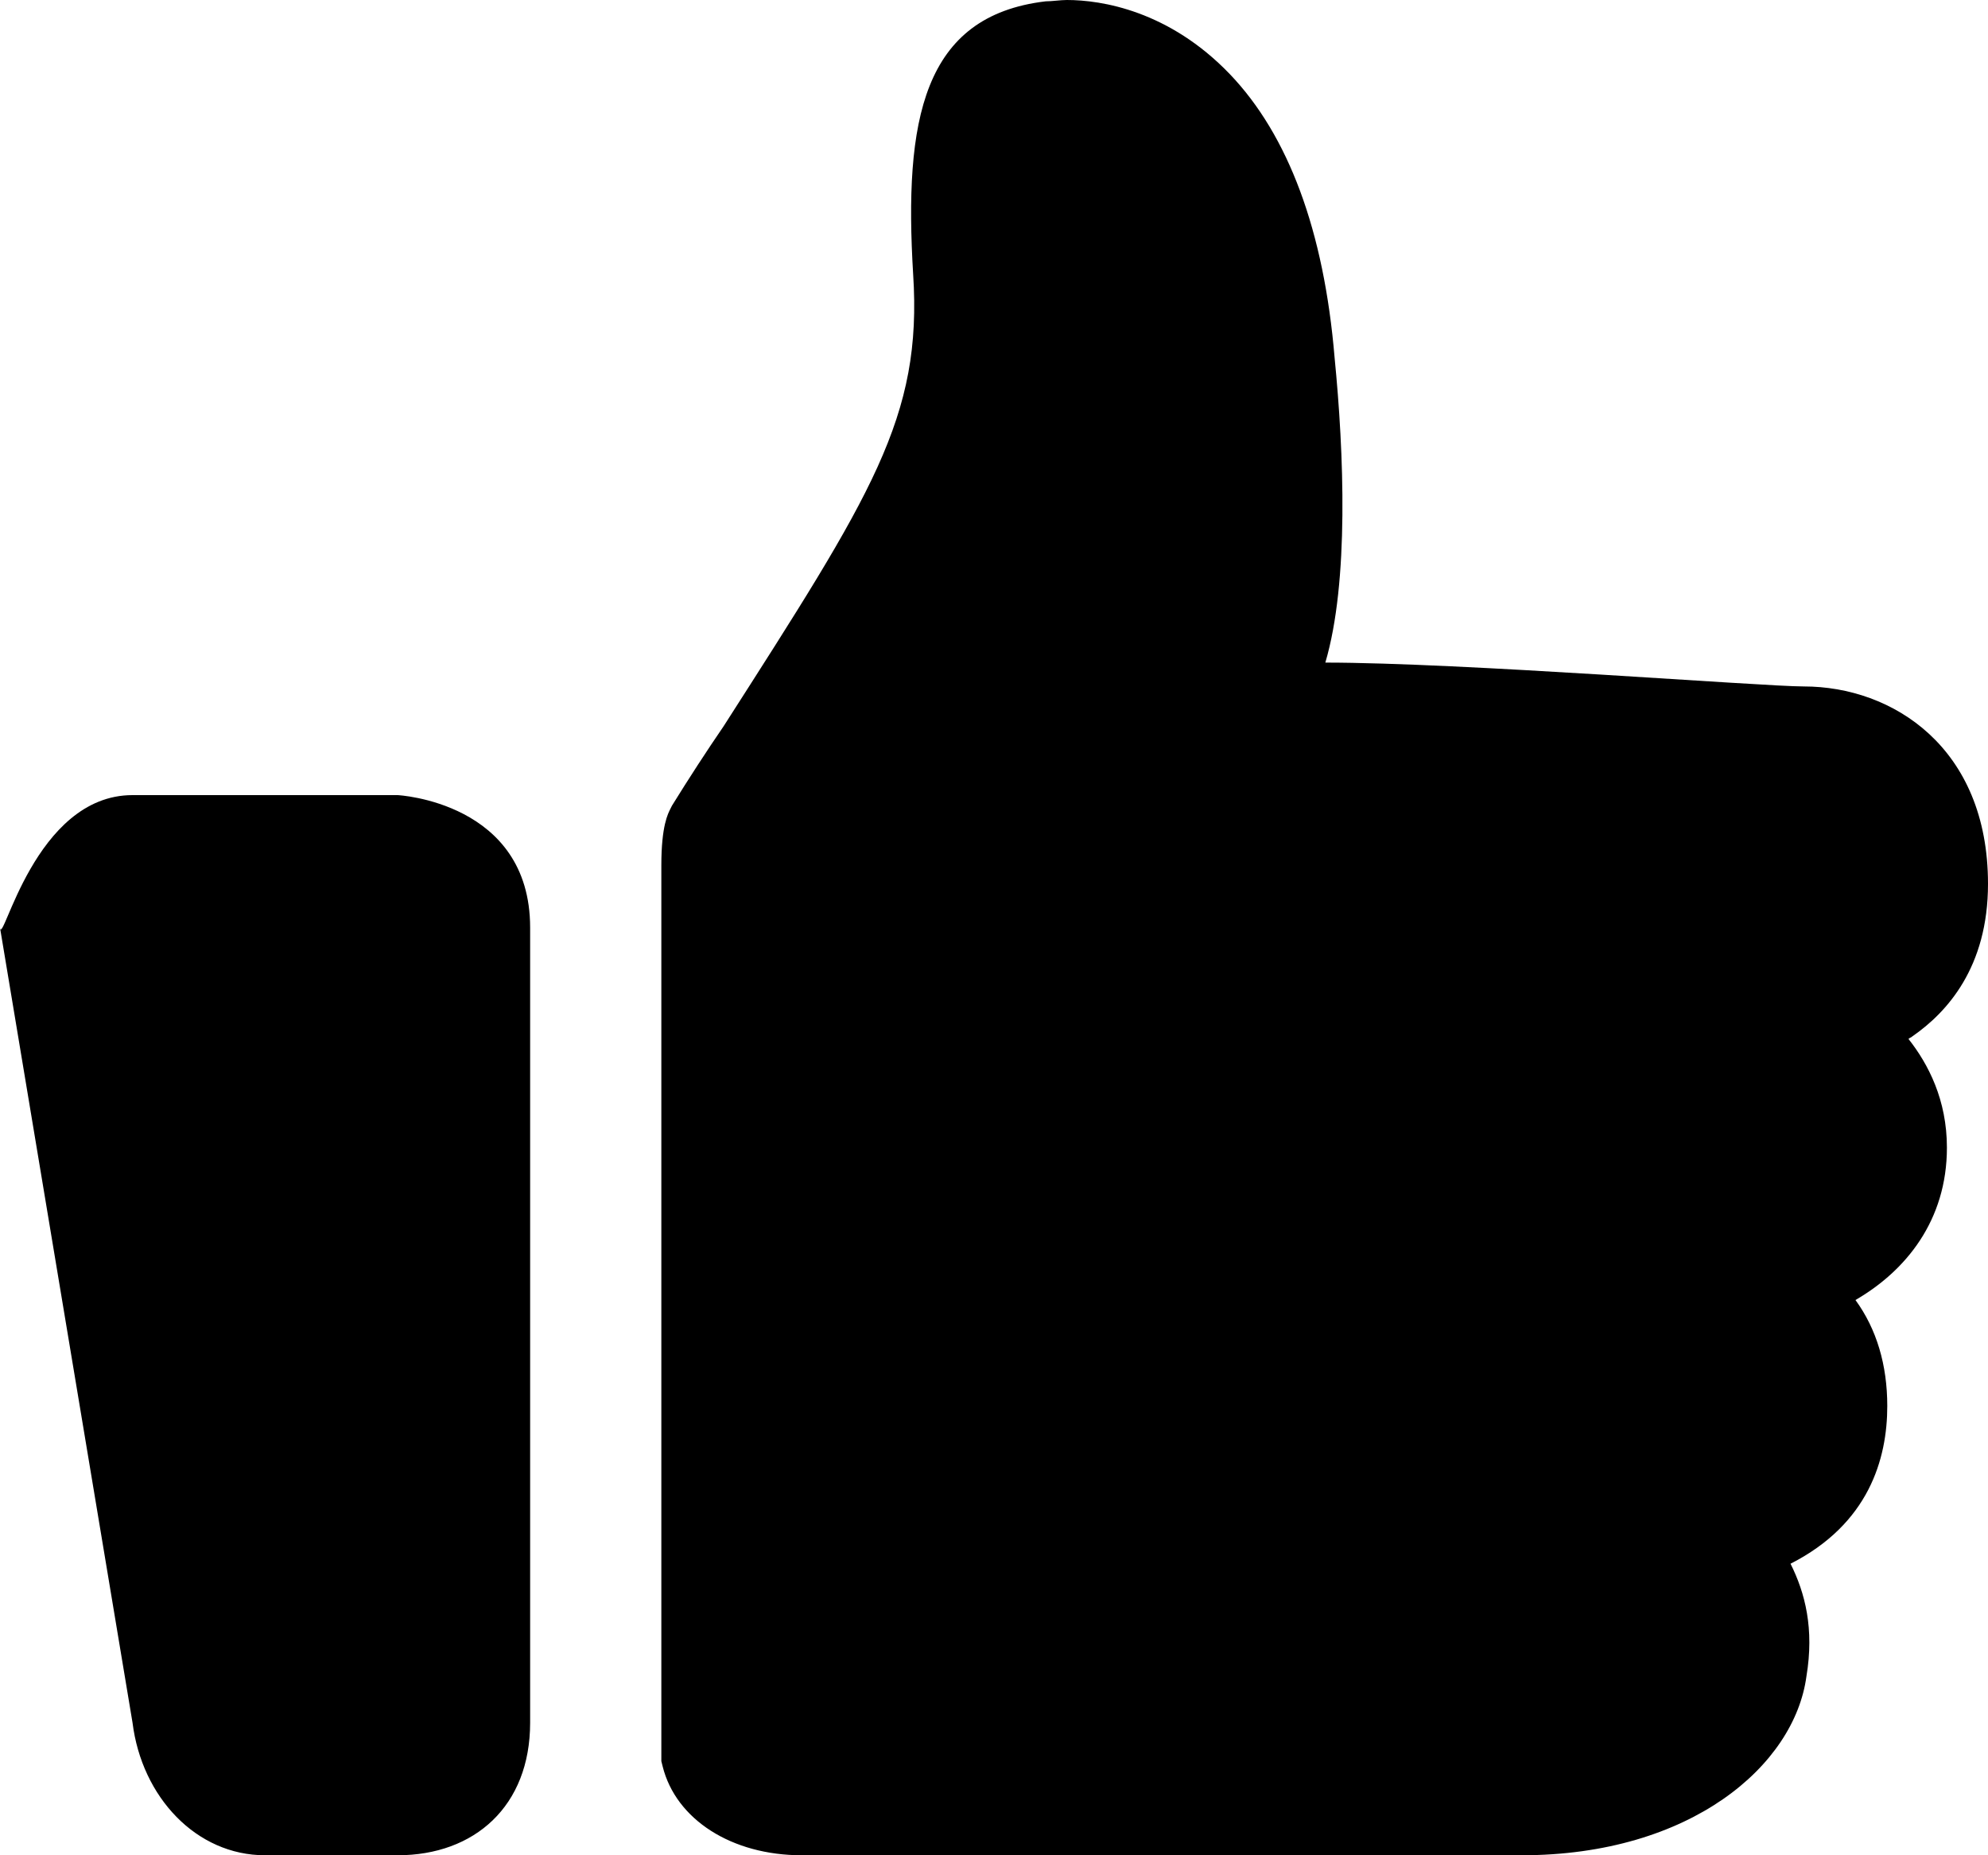 <?xml version="1.0" encoding="utf-8"?>
<svg xmlns="http://www.w3.org/2000/svg"
	xmlns:xlink="http://www.w3.org/1999/xlink"
	width="15px" height="14px">
<path fill="rgb(0,0,0)" fill-rule="evenodd" d="M 14.43 7.82C 14.42 7.83 14.41 7.83 14.4 7.84 14.55 8.03 14.69 8.3 14.69 8.66 14.69 9.21 14.38 9.59 14 9.81 14.16 10.03 14.24 10.3 14.24 10.61 14.24 11.01 14.1 11.5 13.51 11.8 13.62 12.02 13.69 12.29 13.63 12.65 13.54 13.32 12.76 14 11.48 14 11.48 14 6.05 14 6.05 14 5.52 14 5.1 13.73 5 13.33 5 13.33 4.99 13.29 4.99 13.29 4.99 13.29 4.99 6.53 4.99 6.53 4.99 6.23 5.04 6.14 5.06 6.1 5.06 6.1 5.07 6.08 5.07 6.08 5.2 5.87 5.33 5.67 5.46 5.48 6.58 3.73 6.96 3.15 6.89 2.07 6.82 0.91 6.96 0.12 7.89 0.01 7.94 0.01 8 0 8.05 0 8.31 0 8.82 0.08 9.28 0.56 9.72 1.02 9.99 1.74 10.07 2.7 10.14 3.41 10.18 4.39 10 5 11.02 5 13.3 5.18 13.61 5.18 14.28 5.18 15 5.64 15 6.67 15 7.3 14.69 7.64 14.43 7.82ZM 3 14C 3 14 2 14 2 14 1.48 14 1.07 13.56 1 13 1 13-0 7-0 7 0.02 7.15 0.26 6 1 6 1 6 3 6 3 6 3 6 4 6.05 4 7 4 7 4 13 4 13 4 13.63 3.58 14 3 14Z"/>
</svg>